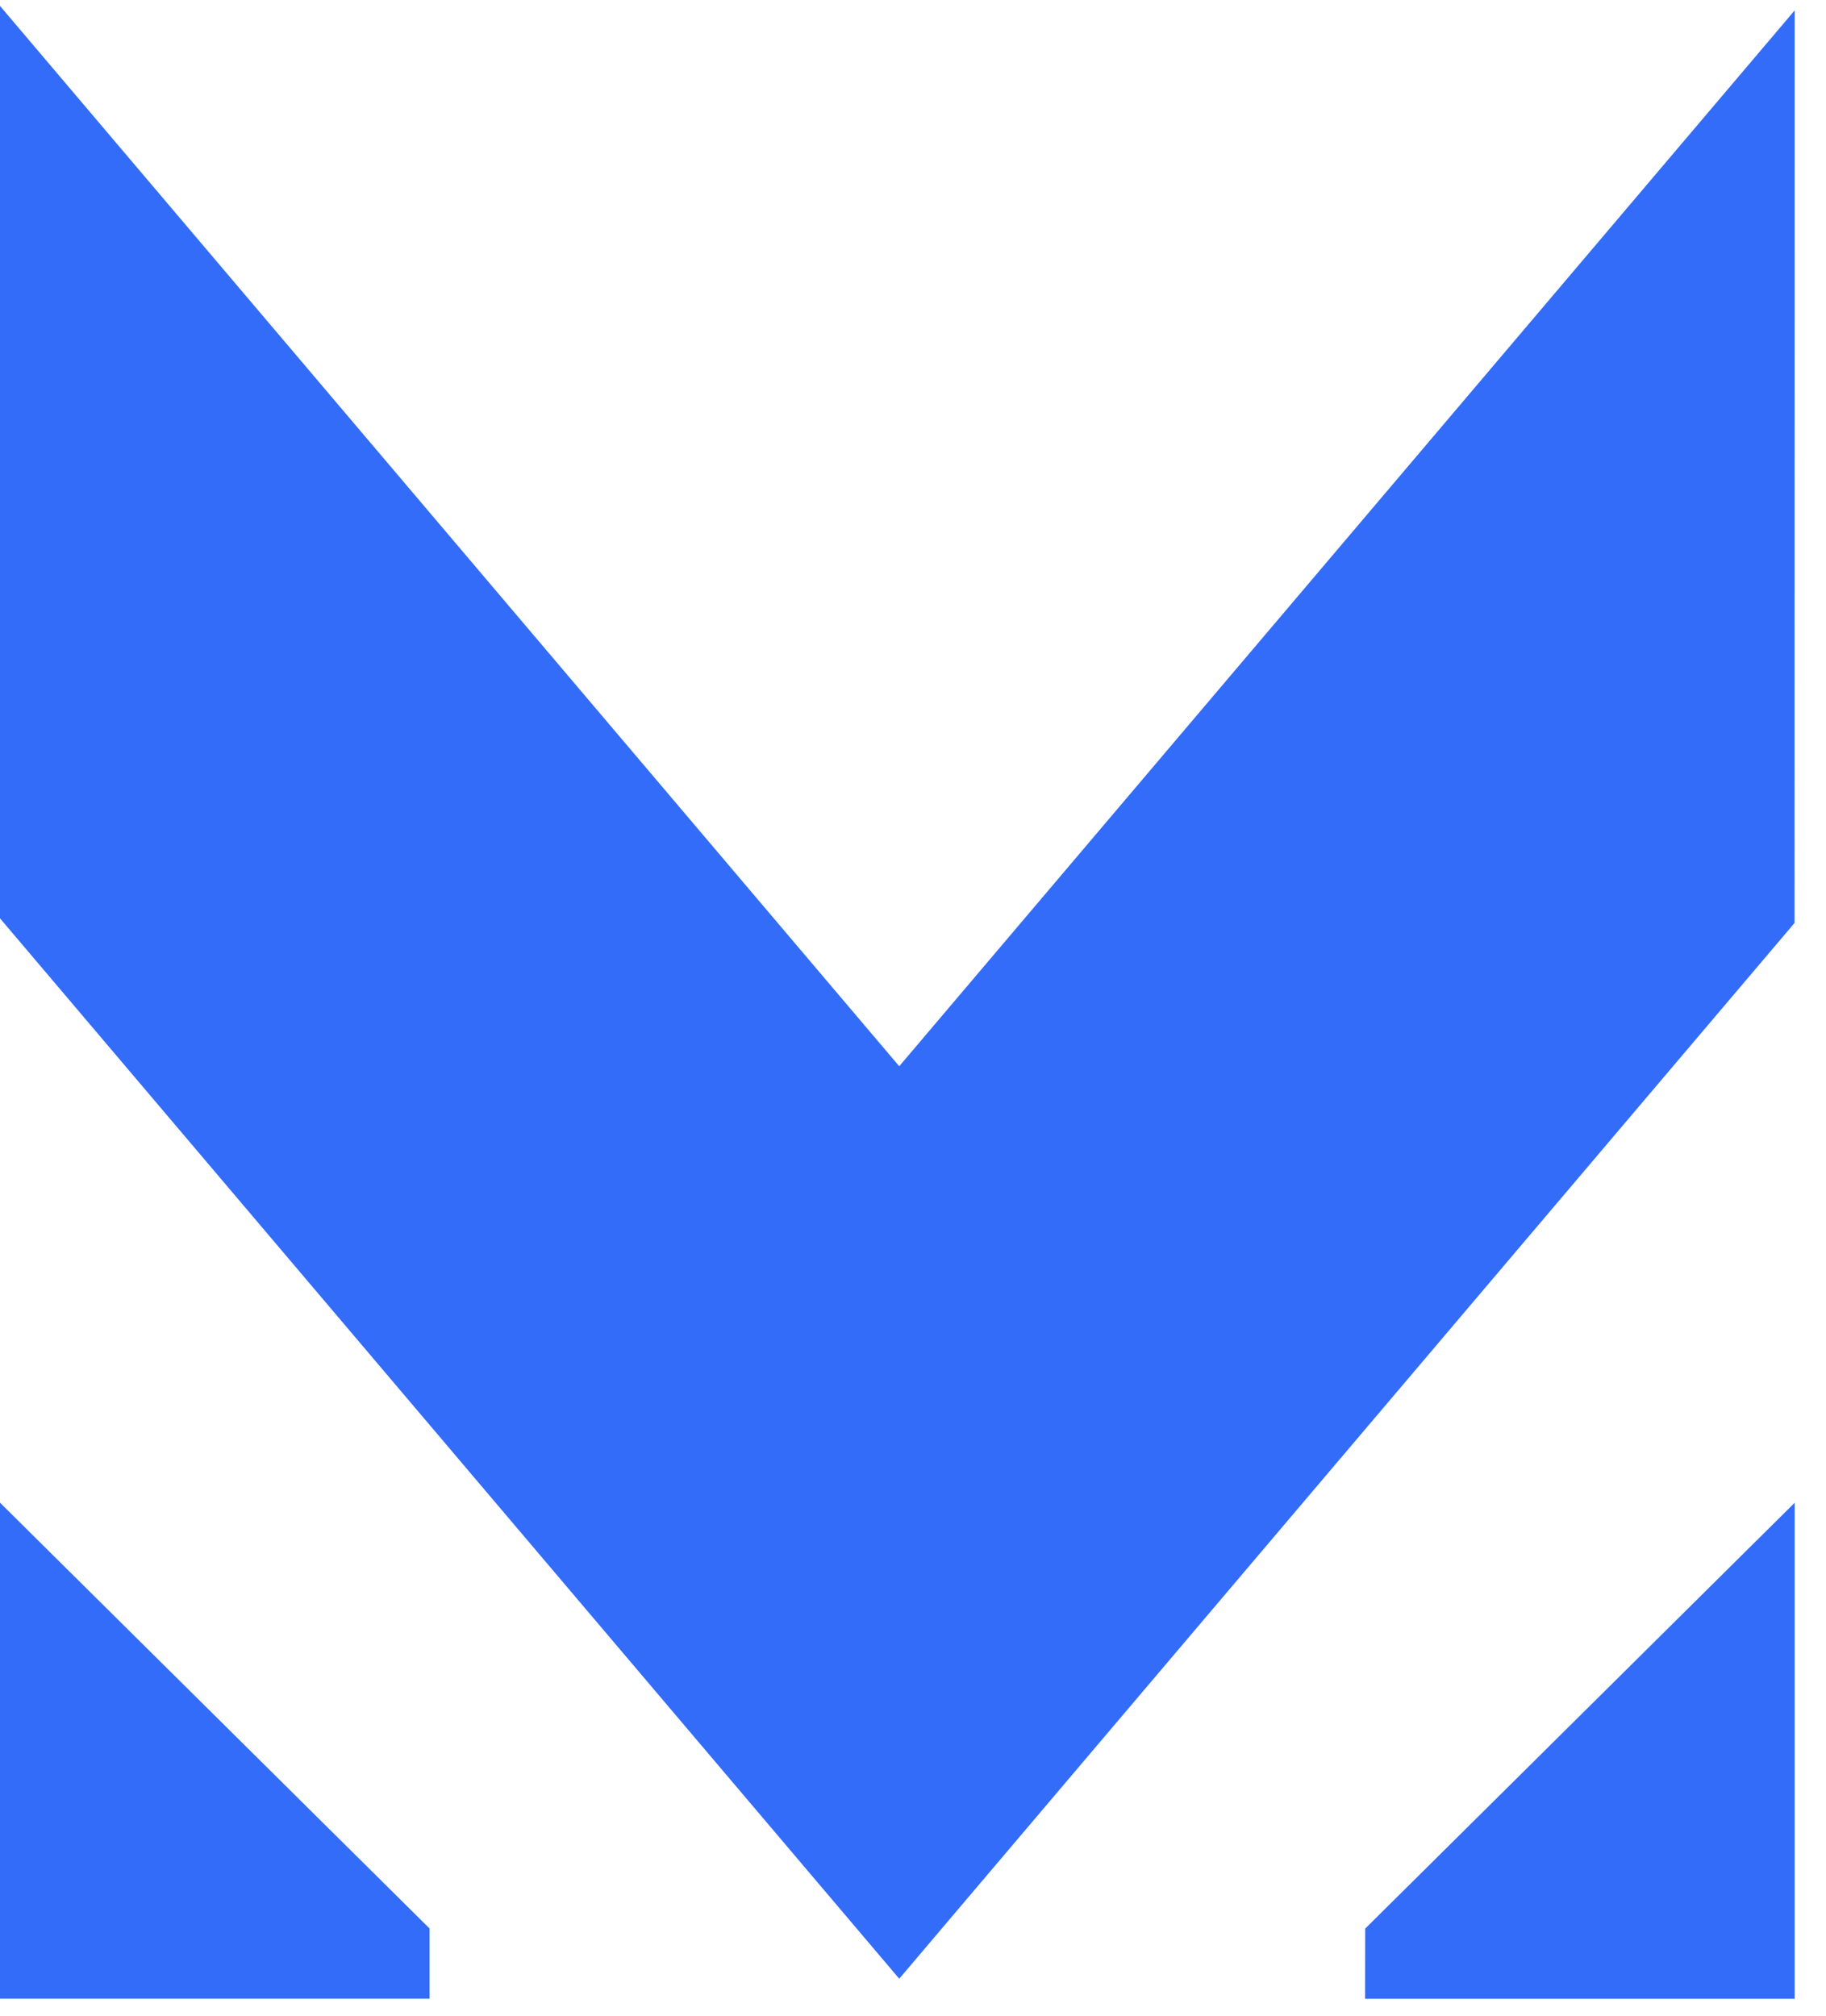 <svg width="48" height="53" viewBox="0 0 48 53" fill="none" xmlns="http://www.w3.org/2000/svg">
<g id="Logo">
<path id="Shape-82" fill-rule="evenodd" clip-rule="evenodd" d="M0 39.499V52.537H11.292V50.692L0 39.499Z" fill="#326CF9"/>
<path id="Shape-83" fill-rule="evenodd" clip-rule="evenodd" d="M35.884 52.54H47.176V39.502L35.887 50.695L35.884 52.54Z" fill="#326CF9"/>
<path id="Shape-84" fill-rule="evenodd" clip-rule="evenodd" d="M47.176 0.274L23.638 28.027L0 0.156V24.139L23.638 52.012L47.172 24.262L47.176 0.274Z" fill="#326CF9"/>
</g>
</svg>
